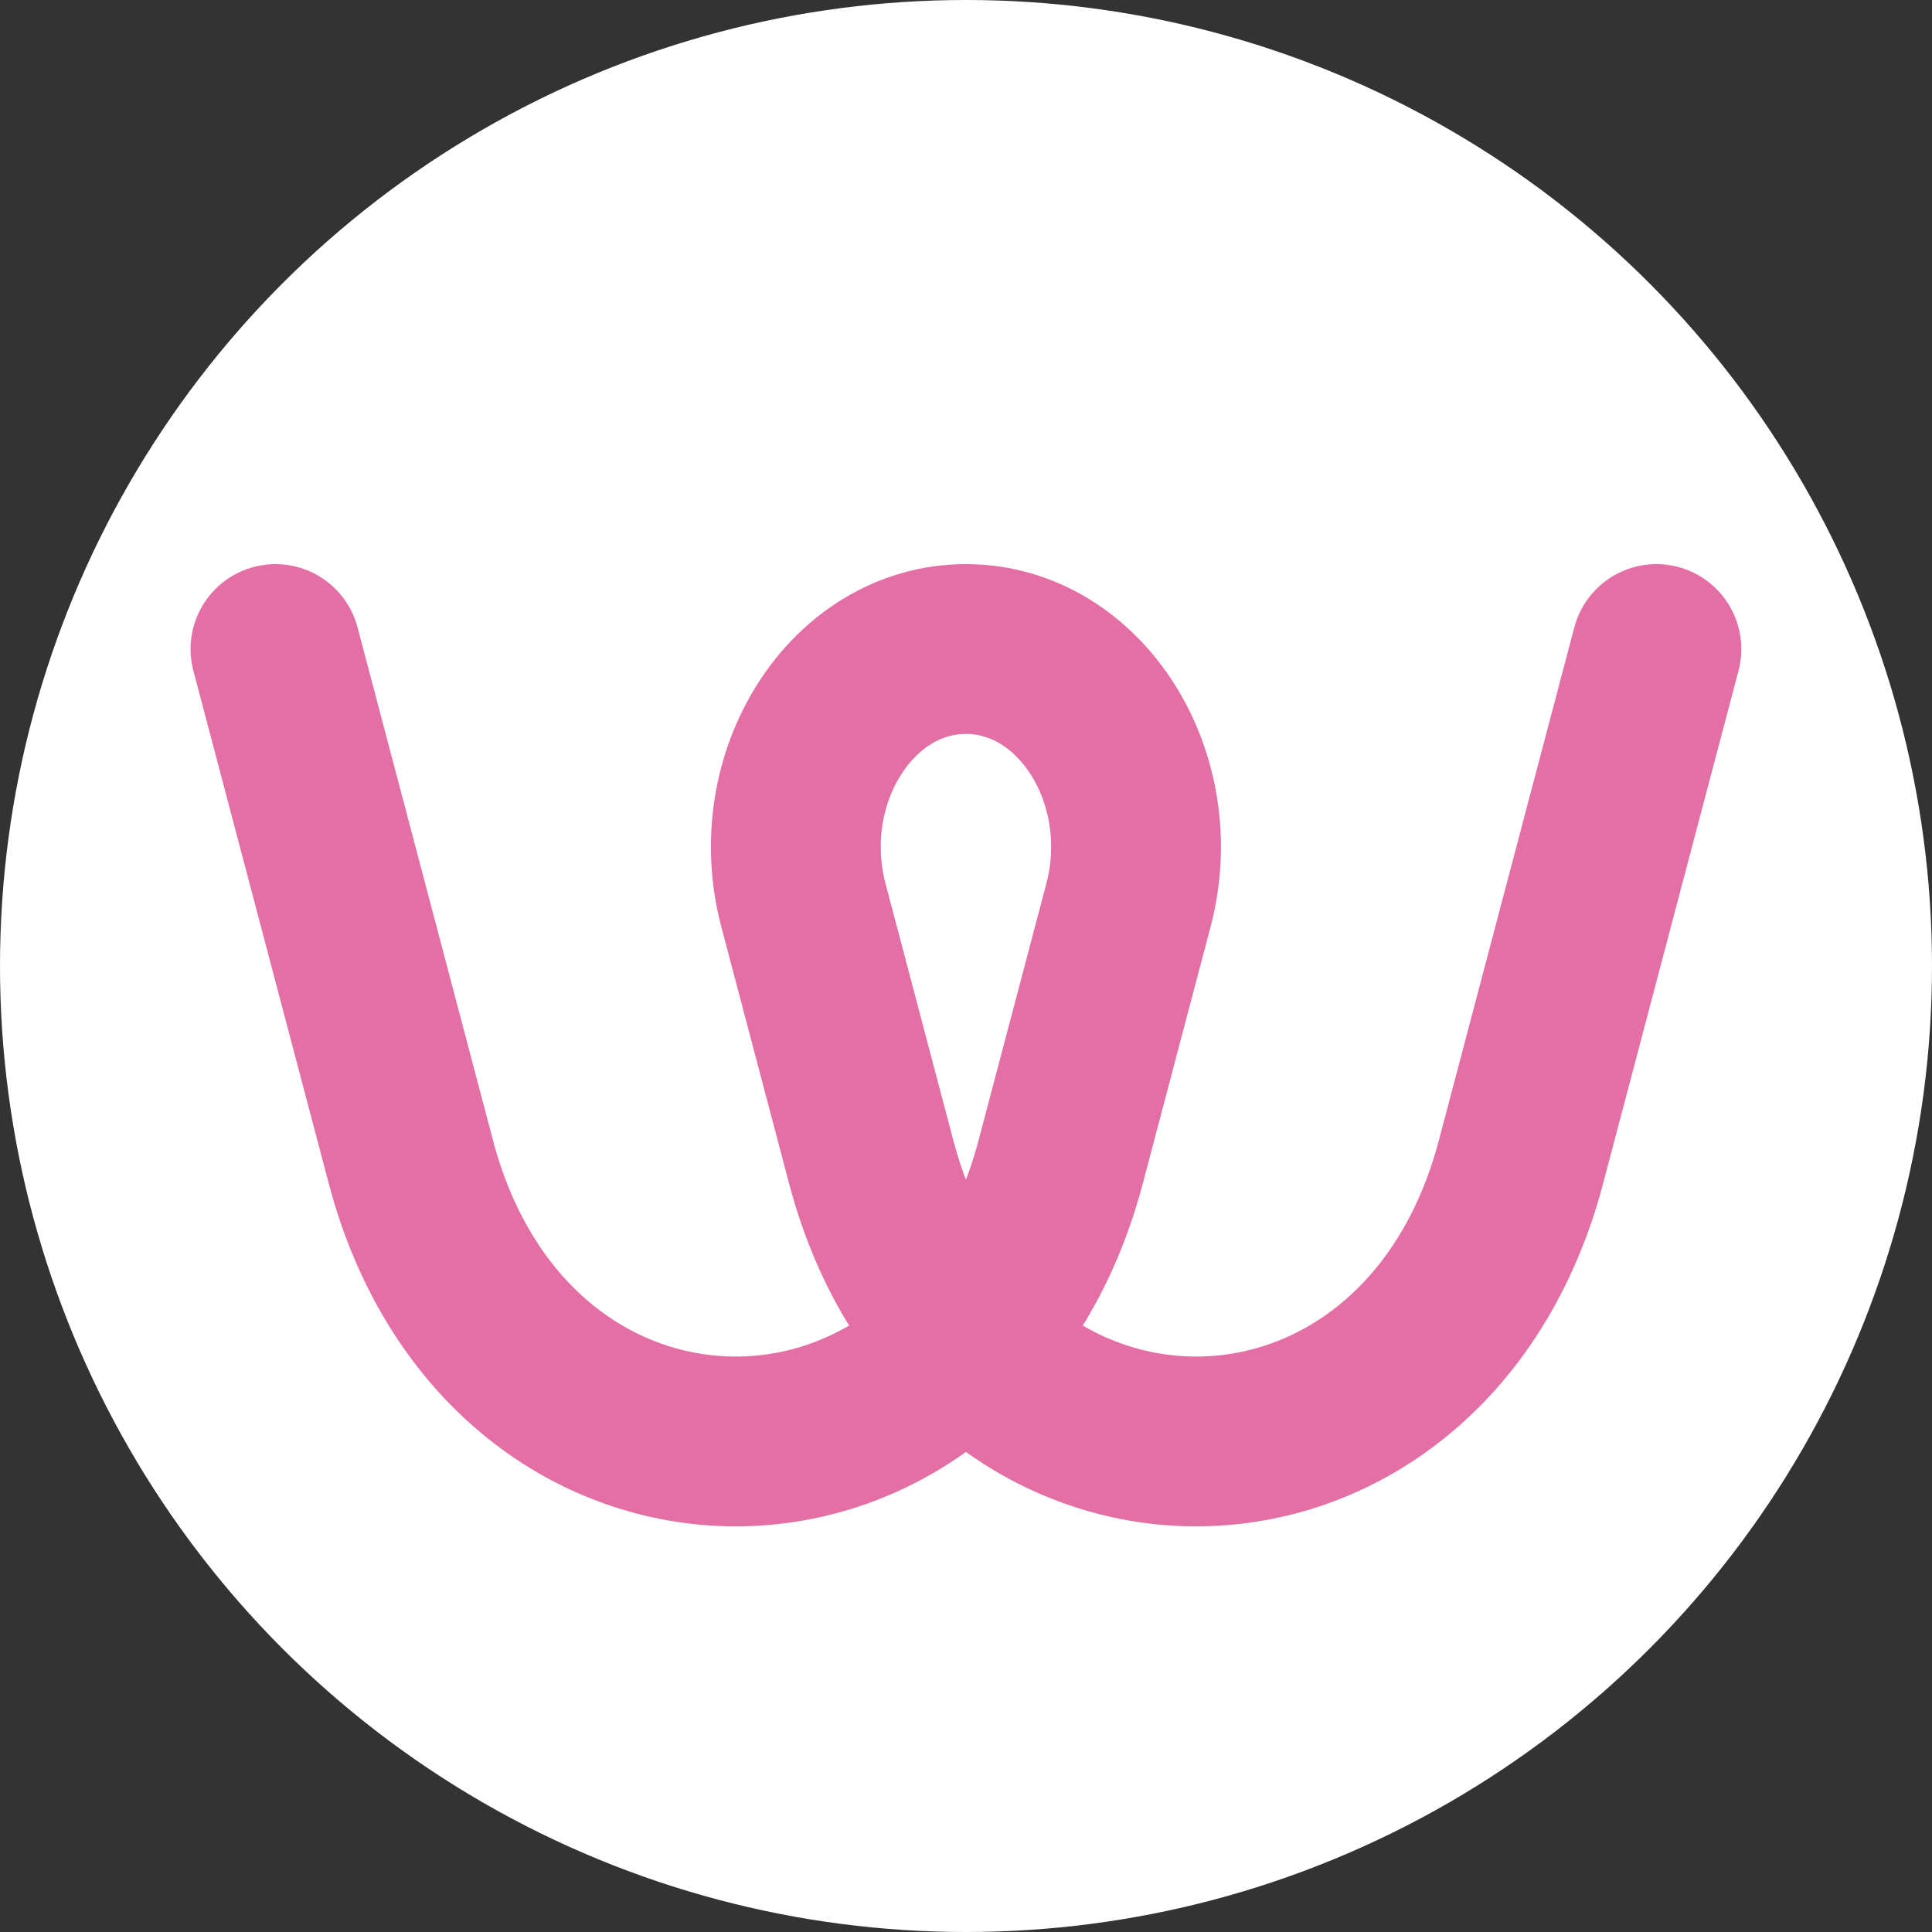 <svg width="1024" height="1024" viewBox="0 0 1024 1024" fill="none" xmlns="http://www.w3.org/2000/svg">
<rect x="0" y="0" width="1024" height="1024" fill="#333333" stroke="none"/>
<circle cx="512" cy="512" r="512" fill="white"/>
<path d="M146 344L217.75 615.757C269.936 813.414 510.019 813.414 562.206 615.757L598.081 479.879C615.908 412.358 572.585 344 511.967 344C451.349 344 408.026 412.358 425.853 479.879L461.728 615.757C513.915 813.414 753.997 813.414 806.184 615.757L877.934 344" stroke="#E46FA4" stroke-width="90" stroke-linecap="round" stroke-linejoin="round"/>
</svg>
